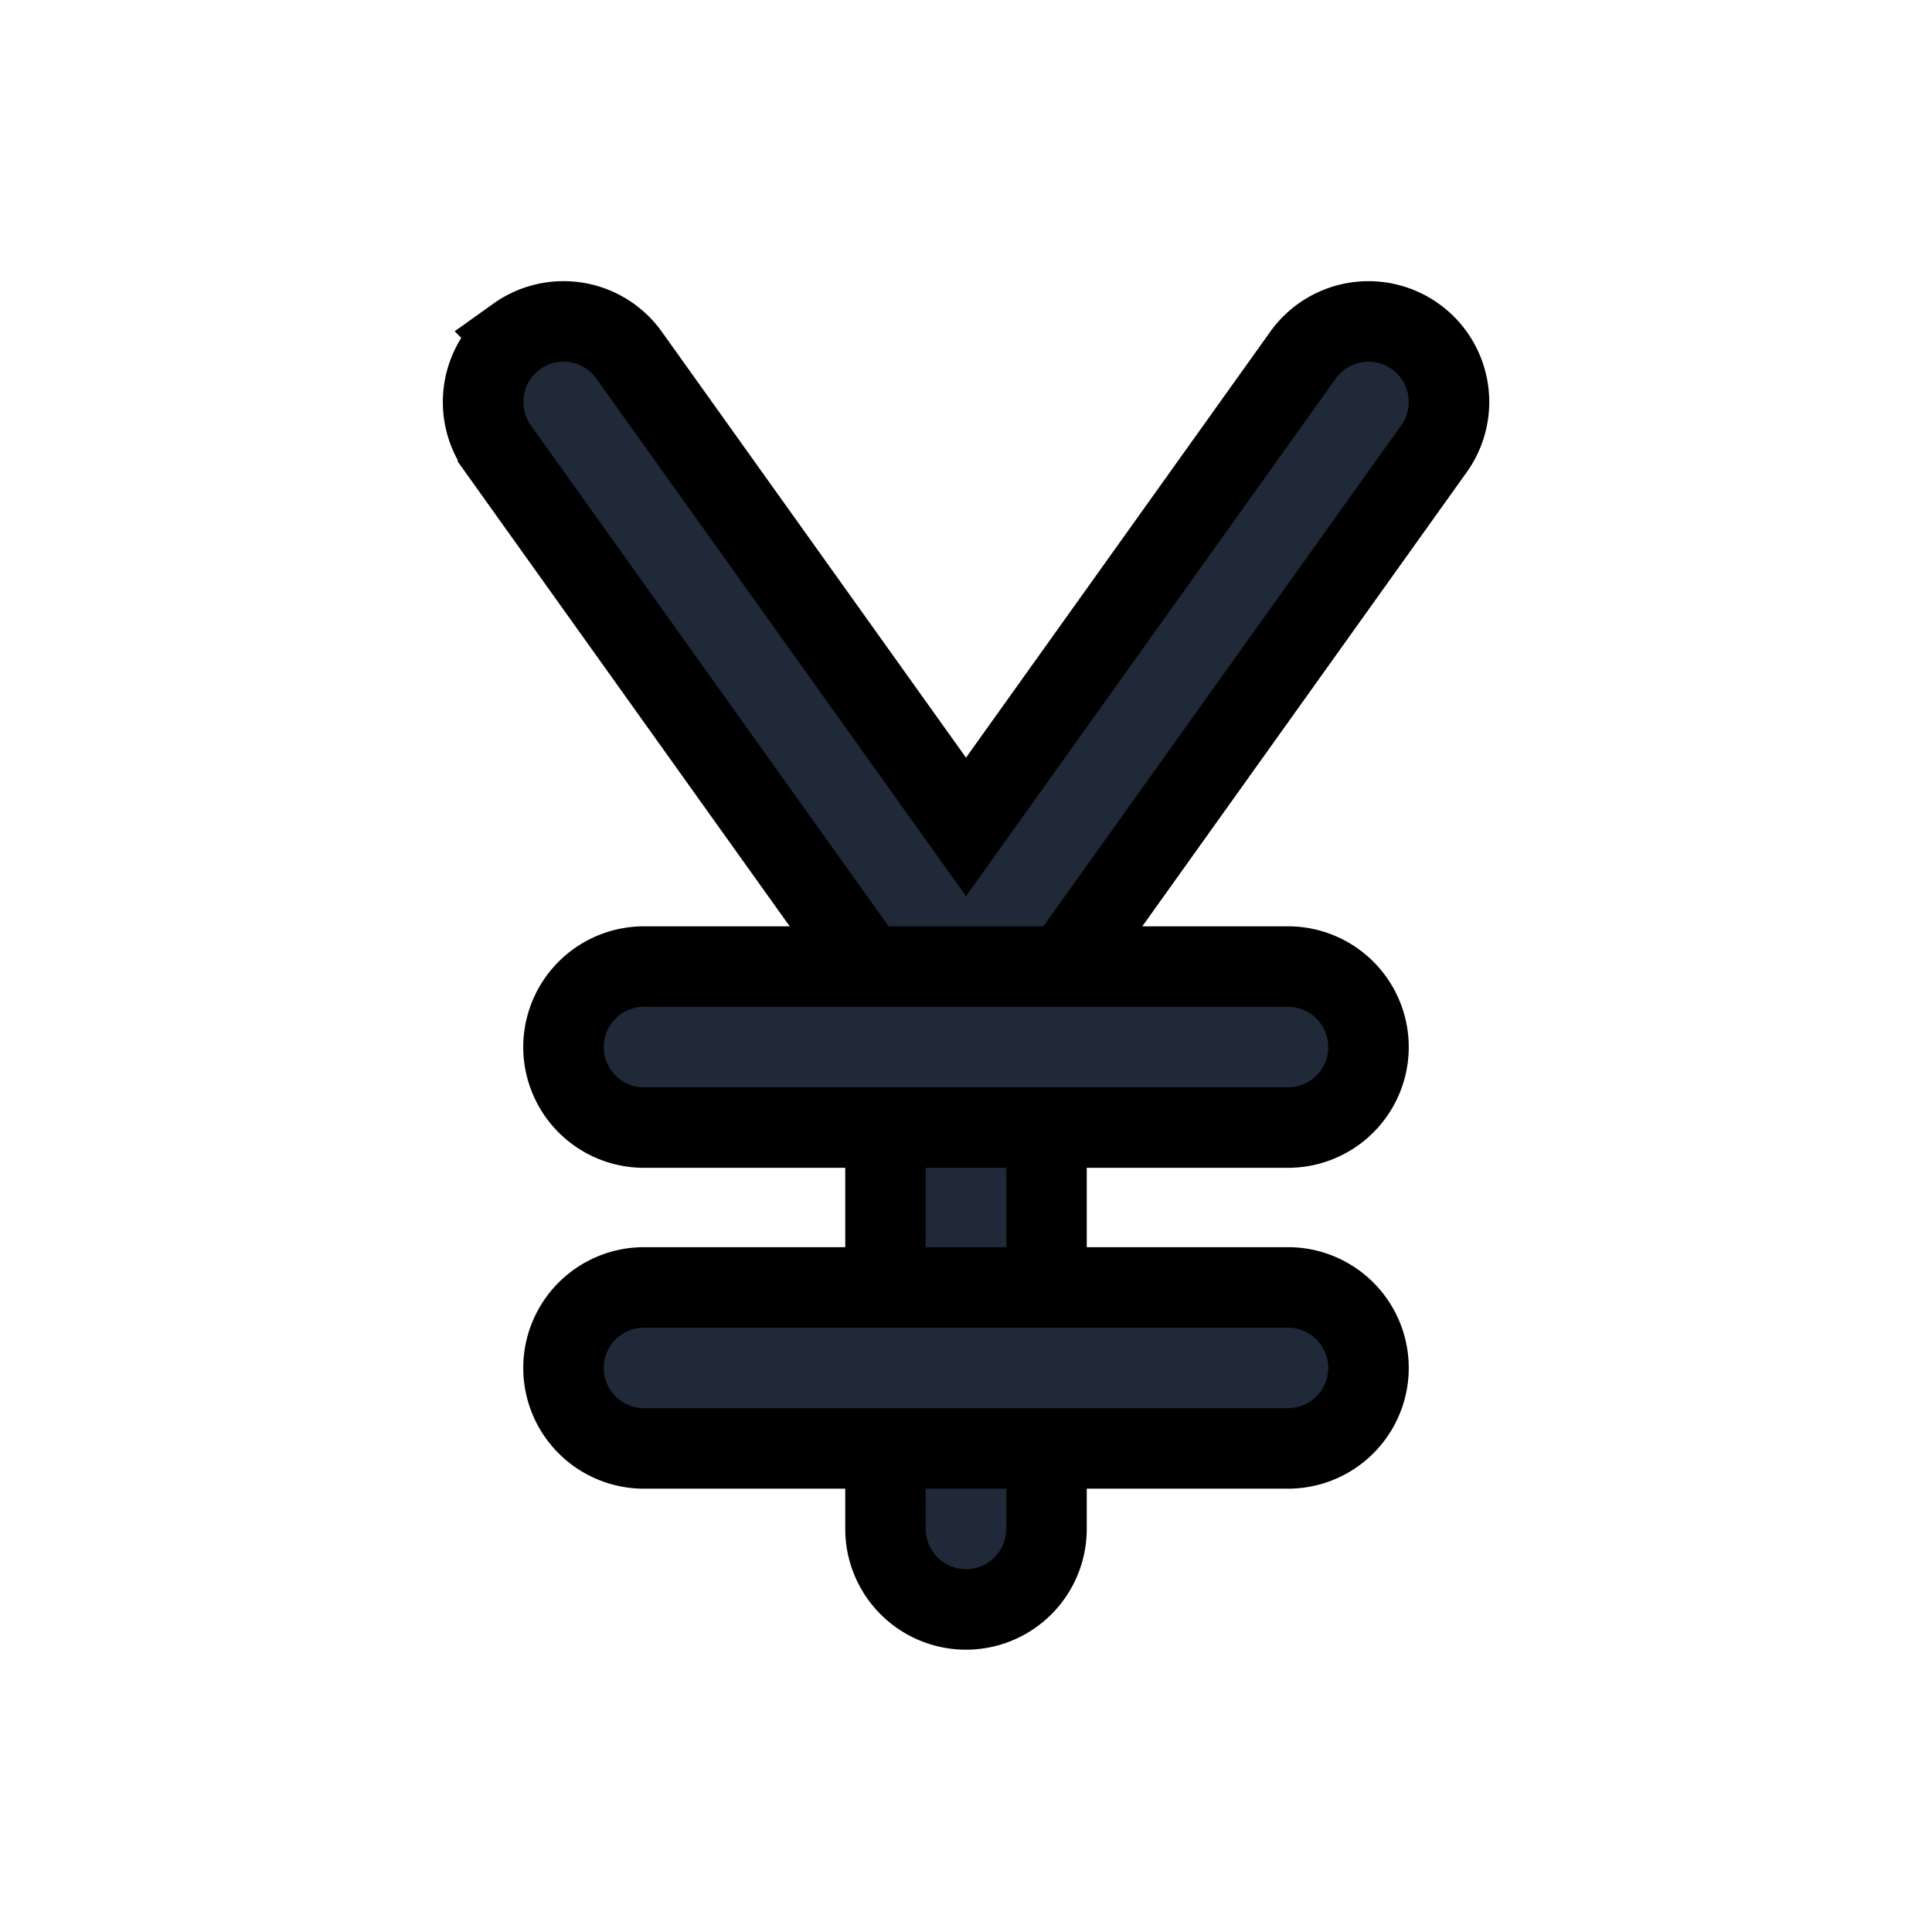 <svg fill="none" stroke="currentColor" viewBox="0 0 24 24">
  <path fill="#1F2937" fill-rule="evenodd" d="M6.419 4.179a1 1 0 0 1 1.395.232L12 10.272l4.186-5.86a1 1 0 0 1 1.628 1.162L13 12.313v6.68a1 1 0 1 1-2 0v-6.68l-4.814-6.74A1 1 0 0 1 6.42 4.18z" clip-rule="evenodd"/>
  <path fill="#1F2937" fill-rule="evenodd" d="M7 16.993a1 1 0 0 1 1-1h8a1 1 0 1 1 0 2H8a1 1 0 0 1-1-1zM7 13.007a1 1 0 0 1 1-1h8a1 1 0 0 1 0 2H8a1 1 0 0 1-1-1z" clip-rule="evenodd"/>
</svg>
